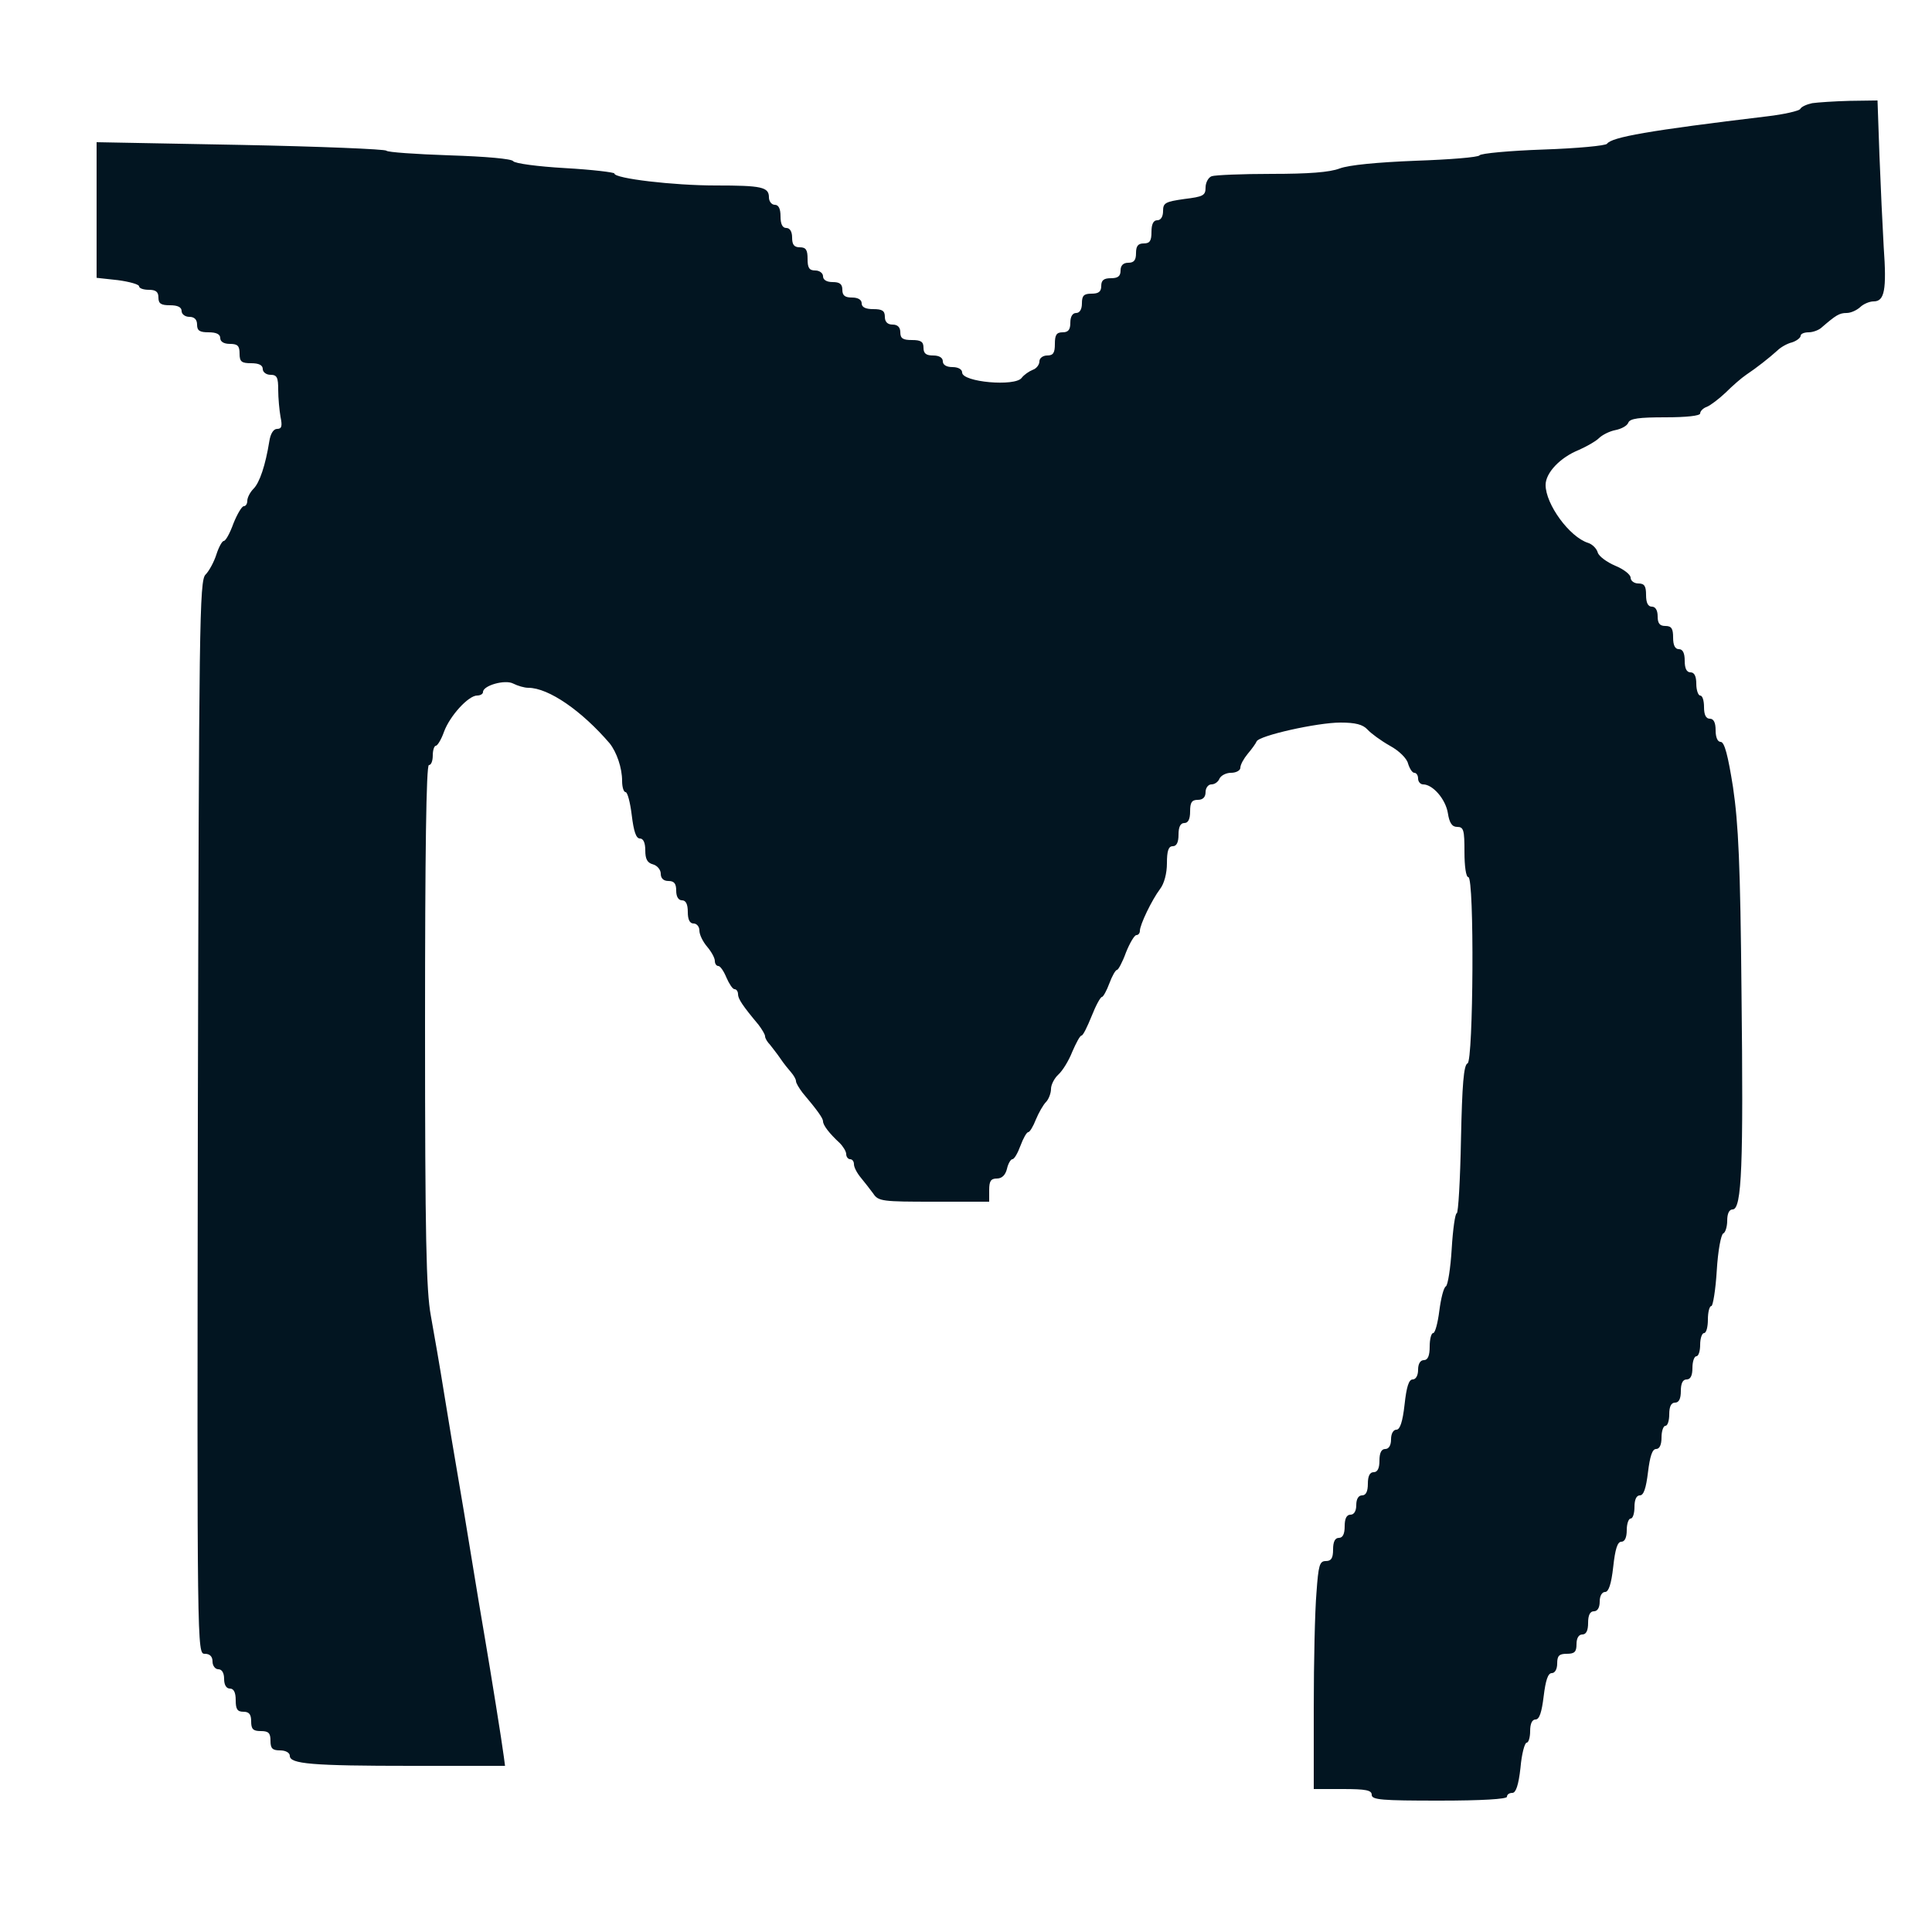 <?xml version="1.0" standalone="no" ?>
<!DOCTYPE svg PUBLIC "-//W3C//DTD SVG 20010904//EN" "http://www.w3.org/TR/2001/REC-SVG-20010904/DTD/svg10.dtd">
<svg version="1.0" xmlns="http://www.w3.org/2000/svg" width="500pt" height="500pt" viewBox="0 0 500 500" preserveAspectRatio="xMidYMid meet">
  <style type="text/css">
    path {
      fill: #021521;
    } 
    @media (prefers-color-scheme: dark) {
      path {
        fill: #ddd;
      }
    }
  </style>

  <g transform="translate(0,500) scale(0.1,-0.1)" stroke="none">
    <path d="M4690 4733 c-14 -3 -28 -9 -31 -15 -3 -5 -42 -14 -85 -19 -309 -37
-403 -54 -415 -71 -3 -5 -77 -12 -165 -15 -87 -3 -162 -10 -165 -15 -3 -5 -77
-11 -165 -14 -100 -4 -173 -11 -197 -20 -26 -10 -81 -14 -176 -14 -77 0 -146
-3 -155 -6 -9 -3 -16 -17 -16 -29 0 -21 -6 -24 -55 -30 -49 -7 -55 -10 -55
-31 0 -15 -6 -24 -15 -24 -10 0 -15 -10 -15 -30 0 -23 -4 -30 -20 -30 -15 0
-20 -7 -20 -25 0 -18 -5 -25 -20 -25 -13 0 -20 -7 -20 -20 0 -15 -7 -20 -25
-20 -18 0 -25 -5 -25 -20 0 -15 -7 -20 -25 -20 -20 0 -25 -5 -25 -25 0 -16 -6
-25 -15 -25 -9 0 -15 -9 -15 -25 0 -18 -5 -25 -20 -25 -16 0 -20 -7 -20 -30 0
-23 -4 -30 -20 -30 -11 0 -20 -7 -20 -15 0 -9 -8 -19 -17 -22 -10 -4 -23 -13
-29 -21 -17 -23 -154 -11 -154 14 0 8 -10 14 -25 14 -16 0 -25 6 -25 15 0 9
-9 15 -25 15 -18 0 -25 5 -25 20 0 16 -7 20 -30 20 -23 0 -30 4 -30 20 0 13
-7 20 -20 20 -13 0 -20 7 -20 20 0 16 -7 20 -30 20 -20 0 -30 5 -30 15 0 9 -9
15 -25 15 -18 0 -25 5 -25 20 0 15 -7 20 -25 20 -16 0 -25 6 -25 15 0 8 -9 15
-20 15 -16 0 -20 7 -20 30 0 23 -4 30 -20 30 -15 0 -20 7 -20 25 0 16 -6 25
-15 25 -10 0 -15 10 -15 30 0 20 -5 30 -15 30 -8 0 -15 9 -15 19 0 27 -18 31
-138 31 -109 0 -262 18 -262 31 0 3 -57 10 -128 14 -70 4 -130 12 -134 18 -4
6 -70 12 -165 15 -87 3 -160 8 -163 12 -3 4 -173 11 -377 15 l-373 7 0 -175 0
-176 55 -6 c30 -4 55 -11 55 -16 0 -5 11 -9 25 -9 18 0 25 -5 25 -20 0 -16 7
-20 30 -20 20 0 30 -5 30 -15 0 -8 9 -15 20 -15 13 0 20 -7 20 -20 0 -16 7
-20 30 -20 20 0 30 -5 30 -15 0 -9 9 -15 25 -15 20 0 25 -5 25 -25 0 -21 5
-25 30 -25 20 0 30 -5 30 -15 0 -8 9 -15 20 -15 17 0 20 -7 20 -39 0 -21 3
-53 6 -70 5 -24 3 -31 -9 -31 -9 0 -17 -12 -20 -32 -10 -62 -25 -107 -41 -123
-9 -9 -16 -23 -16 -31 0 -8 -4 -14 -9 -14 -5 0 -17 -20 -27 -45 -9 -25 -20
-45 -25 -45 -4 0 -13 -16 -19 -35 -6 -19 -19 -43 -28 -52 -16 -15 -17 -124
-20 -1405 -2 -1385 -2 -1388 18 -1388 13 0 20 -7 20 -20 0 -11 7 -20 15 -20 9
0 15 -9 15 -25 0 -16 6 -25 15 -25 10 0 15 -10 15 -30 0 -23 4 -30 20 -30 15
0 20 -7 20 -25 0 -20 5 -25 25 -25 20 0 25 -5 25 -25 0 -20 5 -25 25 -25 14 0
25 -6 25 -14 0 -21 56 -26 316 -26 l241 0 -3 23 c-5 39 -34 219 -49 307 -8 47
-24 141 -35 210 -11 69 -27 163 -35 210 -8 47 -24 141 -35 210 -11 69 -27 161
-35 205 -12 65 -15 204 -15 753 0 441 3 672 10 672 6 0 10 11 10 25 0 14 4 25
8 25 4 0 14 16 21 36 15 41 63 94 86 94 8 0 15 4 15 9 0 17 57 33 78 22 12 -6
29 -11 39 -11 53 0 139 -60 211 -144 18 -23 32 -63 32 -97 0 -16 4 -29 9 -29
5 0 12 -27 16 -60 5 -41 11 -60 21 -60 9 0 14 -11 14 -31 0 -22 5 -32 20 -36
11 -3 20 -14 20 -24 0 -12 7 -19 20 -19 15 0 20 -7 20 -25 0 -16 6 -25 15 -25
10 0 15 -10 15 -30 0 -20 5 -30 15 -30 8 0 15 -8 15 -18 0 -11 9 -29 20 -42
11 -13 20 -29 20 -37 0 -7 4 -13 9 -13 5 0 14 -13 21 -30 7 -16 16 -30 21 -30
5 0 9 -6 9 -13 0 -12 12 -30 53 -79 9 -12 17 -25 17 -30 0 -5 6 -15 13 -22 6
-8 19 -24 27 -36 8 -12 21 -28 28 -36 6 -7 12 -17 12 -22 0 -5 8 -18 17 -30
38 -45 53 -66 53 -74 0 -10 16 -31 43 -56 9 -9 17 -22 17 -29 0 -7 5 -13 10
-13 6 0 10 -6 10 -13 0 -8 8 -23 18 -35 9 -11 24 -30 32 -41 13 -20 24 -21
157 -21 l143 0 0 30 c0 23 4 30 20 30 13 0 22 9 26 25 3 14 10 25 14 25 5 0
14 16 21 35 7 19 16 35 20 35 4 0 13 15 20 33 7 17 19 38 26 45 7 7 13 23 13
34 0 11 9 28 19 37 11 10 27 36 36 59 10 23 20 42 24 42 4 0 15 23 26 50 11
28 23 50 27 50 3 0 12 16 19 35 7 19 16 35 20 35 3 0 14 20 23 45 10 25 22 45
27 45 5 0 9 5 9 11 0 16 31 80 52 108 11 14 18 41 18 67 0 32 4 44 15 44 10 0
15 10 15 30 0 20 5 30 15 30 10 0 15 10 15 30 0 23 4 30 20 30 13 0 20 7 20
20 0 11 7 20 15 20 9 0 18 7 21 15 4 8 17 15 30 15 13 0 24 6 24 13 0 8 9 24
19 36 11 13 21 27 23 32 5 15 157 49 217 49 39 0 58 -5 70 -18 9 -10 35 -29
58 -42 24 -13 44 -33 47 -46 4 -13 11 -24 16 -24 6 0 10 -7 10 -15 0 -8 6 -15
13 -15 25 0 58 -38 64 -74 4 -26 11 -36 24 -36 17 0 19 -8 19 -65 0 -37 4 -65
10 -65 16 0 13 -477 -2 -482 -10 -4 -14 -55 -17 -196 -2 -106 -7 -192 -11
-192 -4 0 -10 -41 -13 -92 -3 -50 -10 -94 -15 -97 -6 -3 -13 -32 -17 -63 -4
-32 -11 -58 -16 -58 -5 0 -9 -16 -9 -35 0 -24 -5 -35 -15 -35 -9 0 -15 -9 -15
-25 0 -15 -6 -25 -14 -25 -10 0 -16 -19 -21 -65 -5 -45 -12 -65 -21 -65 -8 0
-14 -10 -14 -25 0 -16 -6 -25 -15 -25 -10 0 -15 -10 -15 -30 0 -20 -5 -30 -15
-30 -10 0 -15 -10 -15 -30 0 -20 -5 -30 -15 -30 -9 0 -15 -9 -15 -25 0 -16 -6
-25 -15 -25 -10 0 -15 -10 -15 -30 0 -20 -5 -30 -15 -30 -10 0 -15 -10 -15
-30 0 -23 -5 -30 -19 -30 -16 0 -19 -11 -24 -82 -4 -46 -7 -179 -7 -295 l0
-213 75 0 c60 0 75 -3 75 -15 0 -13 26 -15 175 -15 110 0 175 4 175 10 0 6 6
10 14 10 9 0 16 20 21 65 3 36 11 65 16 65 5 0 9 14 9 30 0 19 5 30 14 30 10
0 16 19 21 60 5 41 11 60 21 60 8 0 14 10 14 25 0 20 5 25 25 25 20 0 25 5 25
25 0 16 6 25 15 25 10 0 15 10 15 30 0 20 5 30 15 30 9 0 15 9 15 25 0 15 6
25 14 25 9 0 16 20 21 65 5 46 11 65 21 65 9 0 14 11 14 30 0 17 5 30 10 30 6
0 10 14 10 30 0 19 5 30 14 30 10 0 16 19 21 60 5 41 11 60 21 60 9 0 14 11
14 30 0 17 5 30 10 30 6 0 10 14 10 30 0 20 5 30 15 30 10 0 15 10 15 30 0 20
5 30 15 30 10 0 15 10 15 30 0 17 5 30 10 30 6 0 10 14 10 30 0 17 5 30 10 30
6 0 10 16 10 35 0 19 4 35 9 35 4 0 11 42 14 92 3 51 11 94 17 96 5 2 10 17
10 33 0 18 5 29 14 29 24 0 28 116 23 561 -3 332 -8 437 -22 532 -13 82 -22
117 -32 117 -8 0 -13 12 -13 30 0 20 -5 30 -15 30 -10 0 -15 10 -15 30 0 17
-4 30 -10 30 -5 0 -10 14 -10 30 0 20 -5 30 -15 30 -10 0 -15 10 -15 30 0 20
-5 30 -15 30 -10 0 -15 10 -15 30 0 23 -4 30 -20 30 -15 0 -20 7 -20 25 0 16
-6 25 -15 25 -10 0 -15 10 -15 30 0 23 -4 30 -20 30 -11 0 -20 7 -20 15 0 8
-18 22 -40 31 -21 9 -42 24 -45 34 -3 11 -15 22 -25 25 -48 15 -110 100 -110
150 0 31 37 71 87 91 20 9 43 22 51 30 8 8 27 18 43 21 15 3 30 11 33 19 4 11
28 14 96 14 55 0 90 4 90 10 0 6 8 14 17 17 10 4 32 21 49 37 17 17 41 38 53
46 27 18 60 44 81 63 8 8 25 18 38 21 12 4 22 12 22 17 0 5 9 9 21 9 11 0 27
6 34 13 36 31 45 37 64 37 11 0 26 7 35 15 8 8 24 15 35 15 28 0 34 29 26 141
-3 52 -8 158 -11 237 l-5 142 -72 -1 c-40 -1 -83 -4 -97 -6z" />
  </g>
</svg>